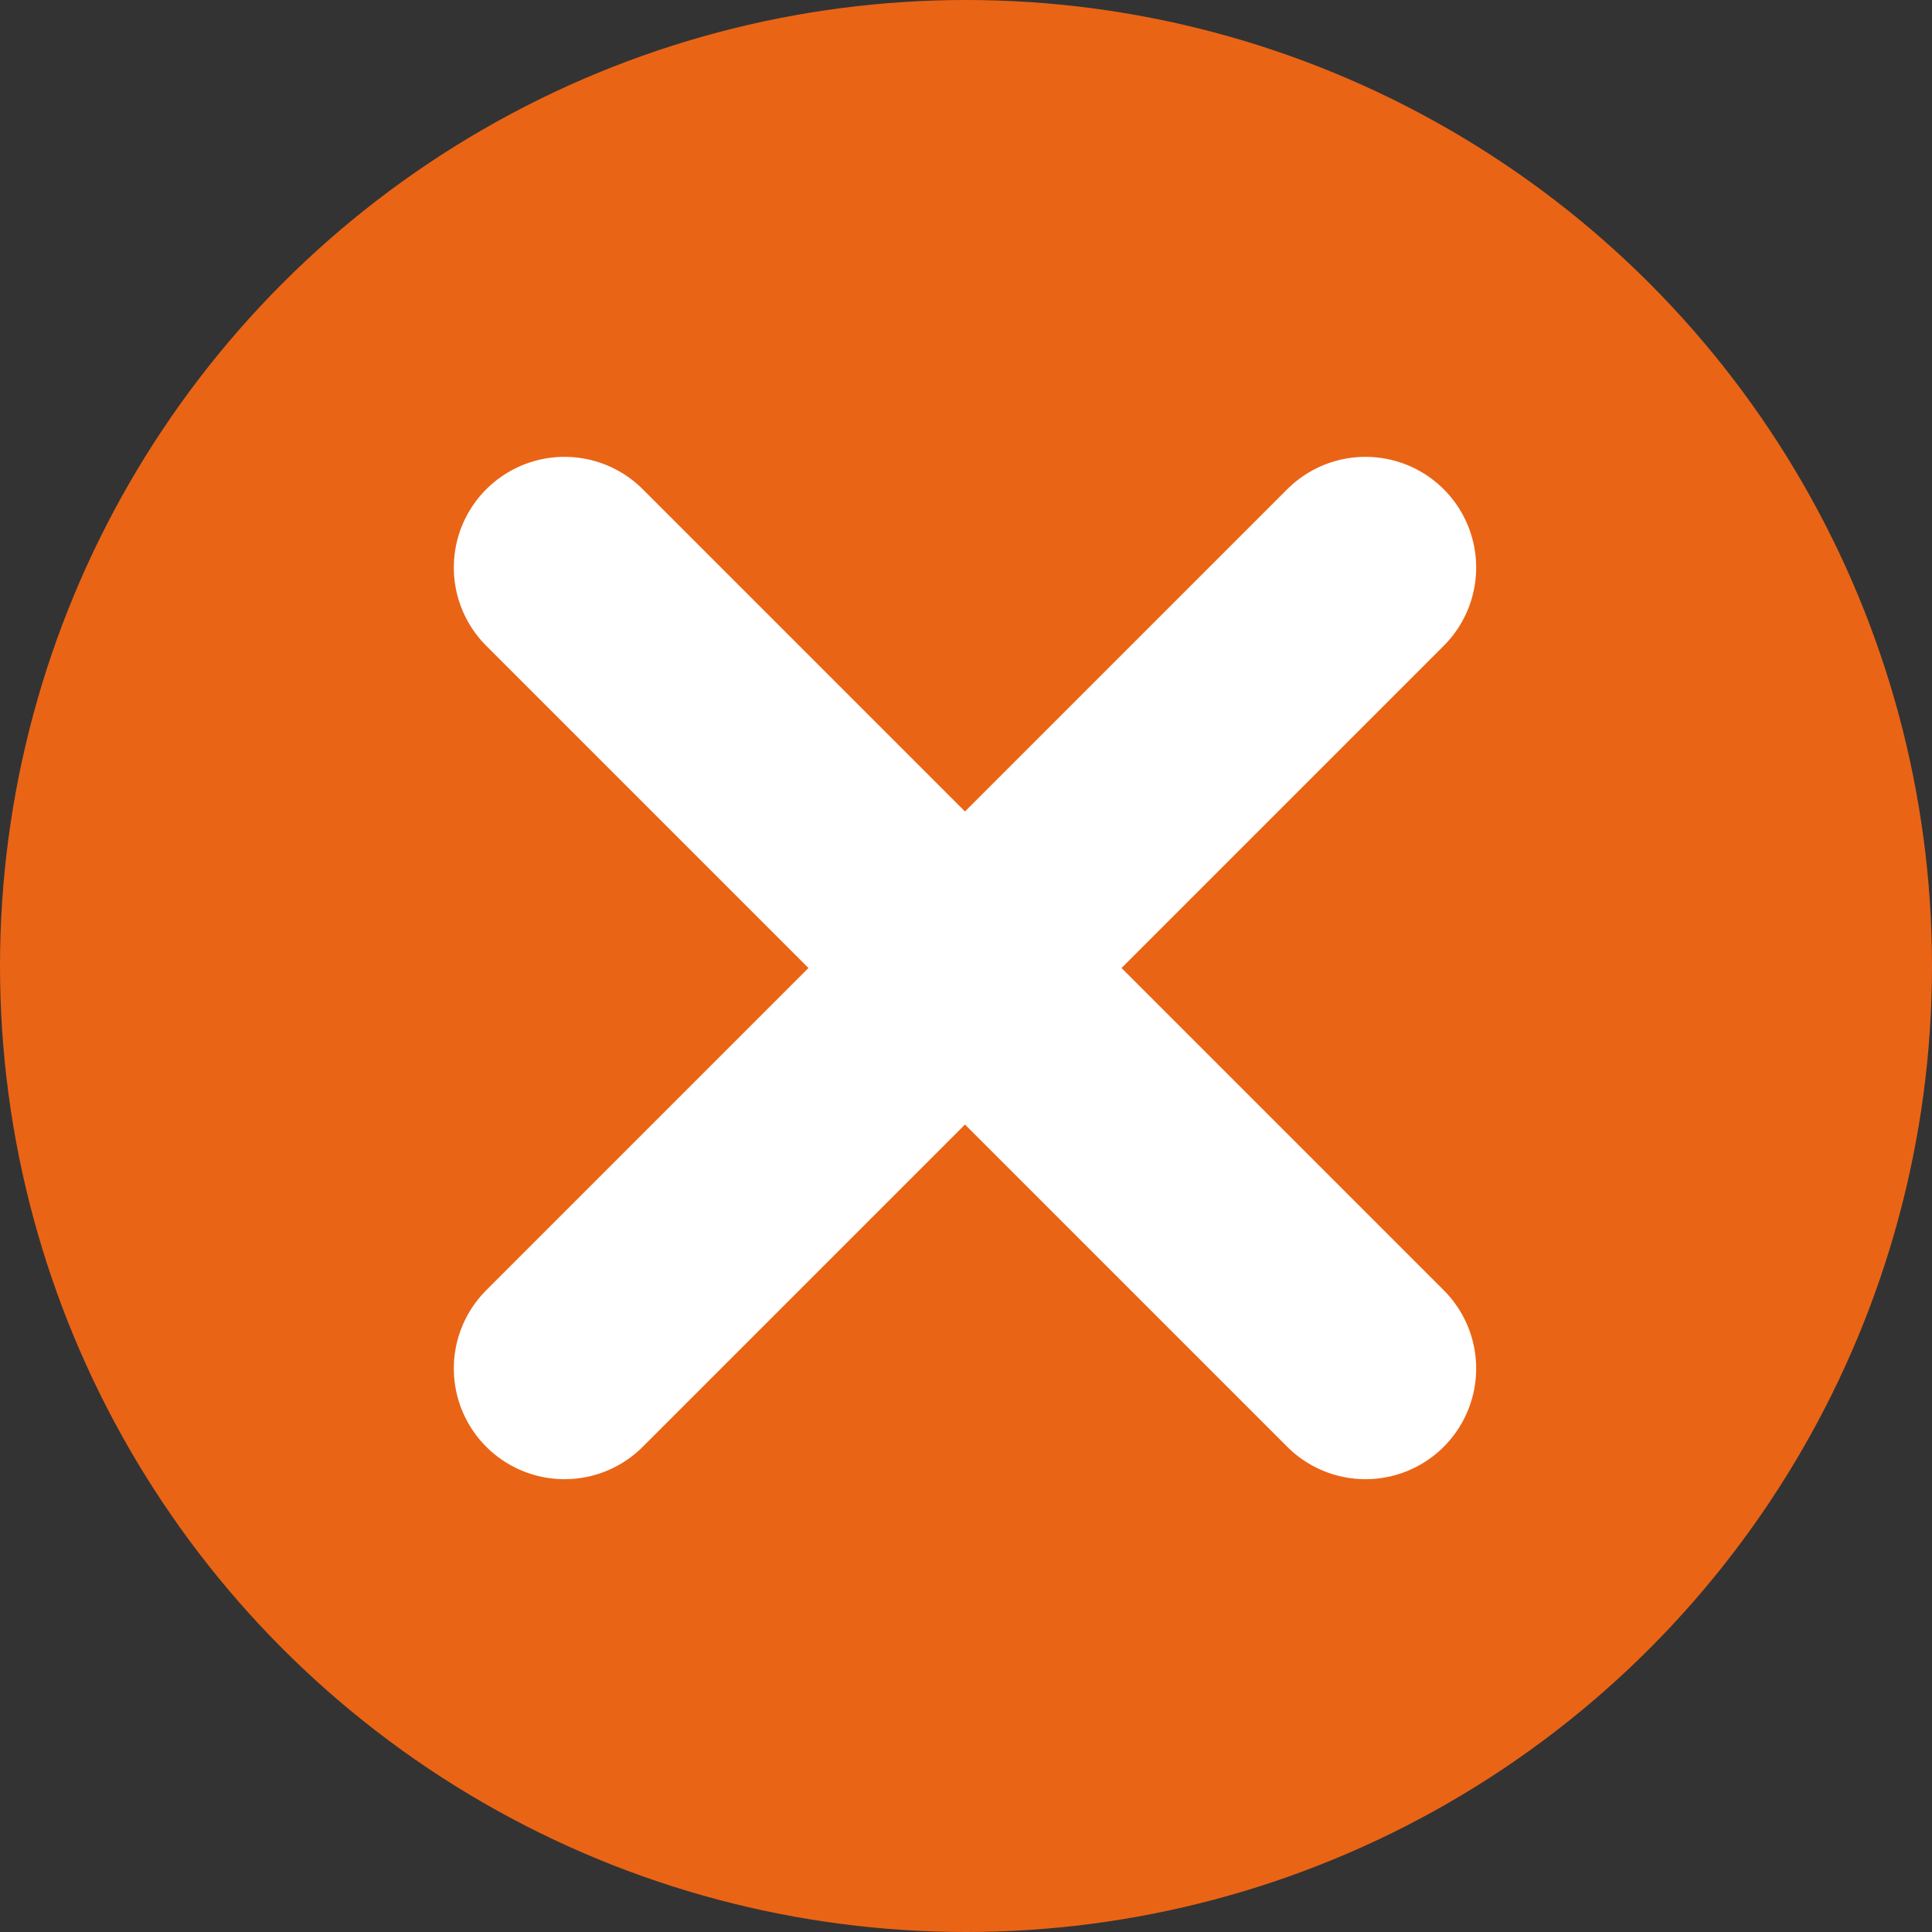 <svg xmlns="http://www.w3.org/2000/svg" viewBox="0 0 480 480"><rect x="0" y="0" width="480" height="480" fill="#333333" stroke="none"/><defs><style>.cls-1{fill:#ea6416;}.cls-2{fill:none;stroke:#fff;stroke-linecap:round;stroke-linejoin:round;stroke-width:55px;}</style></defs><title>cancel_1</title><g id="Capa_2" data-name="Capa 2"><g id="Capa_1-2" data-name="Capa 1"><circle class="cls-1" cx="240" cy="240" r="240"/><line class="cls-2" x1="140.25" y1="141" x2="339.25" y2="340"/><line class="cls-2" x1="339.25" y1="141" x2="140.25" y2="340"/></g></g></svg>